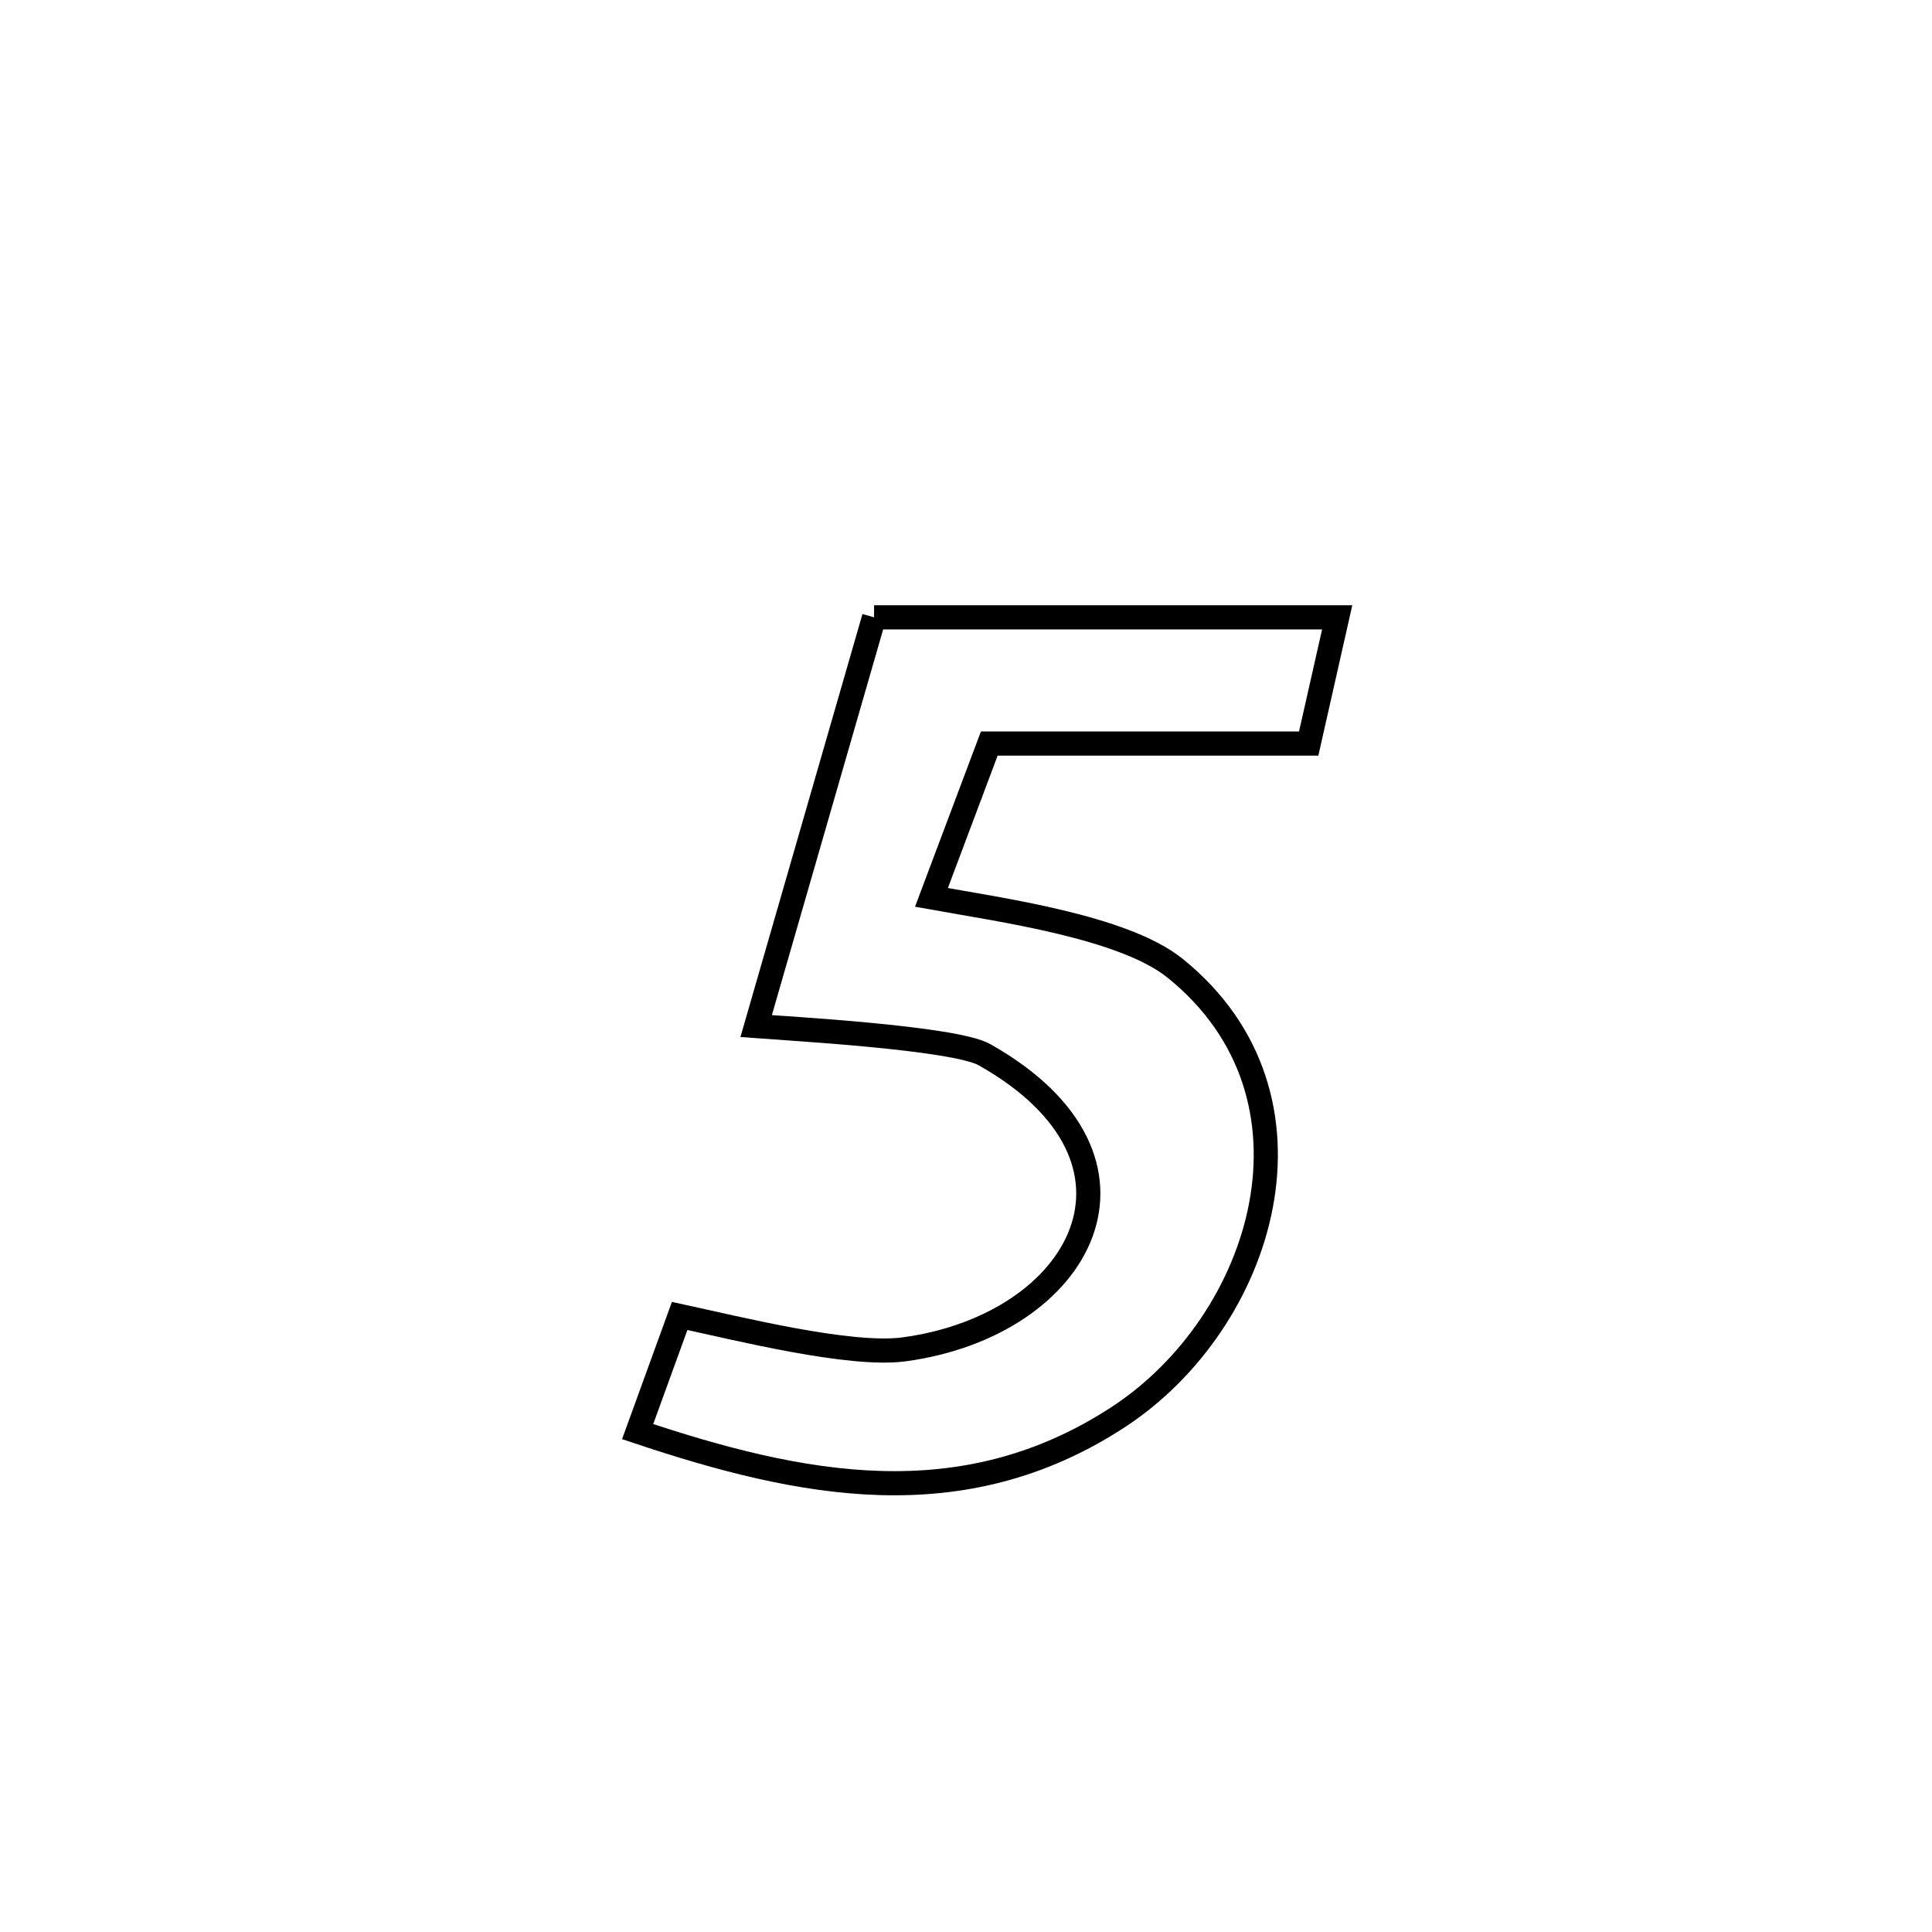 <svg xmlns="http://www.w3.org/2000/svg" viewBox="0.0 0.0 24.0 24.0" height="200px" width="200px"><path fill="none" stroke="black" stroke-width=".3" stroke-opacity="1.0"  filling="0" d="M10.858 7.669 L10.858 7.669 C12.775 7.669 14.693 7.669 16.611 7.669 L16.611 7.669 C16.493 8.192 16.375 8.715 16.257 9.237 L16.257 9.237 C14.934 9.237 13.612 9.237 12.289 9.237 L12.289 9.237 C12.235 9.38 11.615 11.032 11.571 11.148 L11.571 11.148 C12.423 11.302 13.957 11.511 14.599 12.029 C16.57 13.62 15.708 16.42 13.886 17.607 C11.95 18.868 9.947 18.462 7.921 17.784 L7.921 17.784 C8.095 17.305 8.269 16.826 8.443 16.347 L8.443 16.347 C9.156 16.501 10.561 16.853 11.232 16.762 C13.449 16.461 14.548 14.411 12.23 13.102 C11.854 12.89 9.748 12.775 9.393 12.747 L9.393 12.747 C9.881 11.054 10.369 9.361 10.858 7.669 L10.858 7.669"></path></svg>